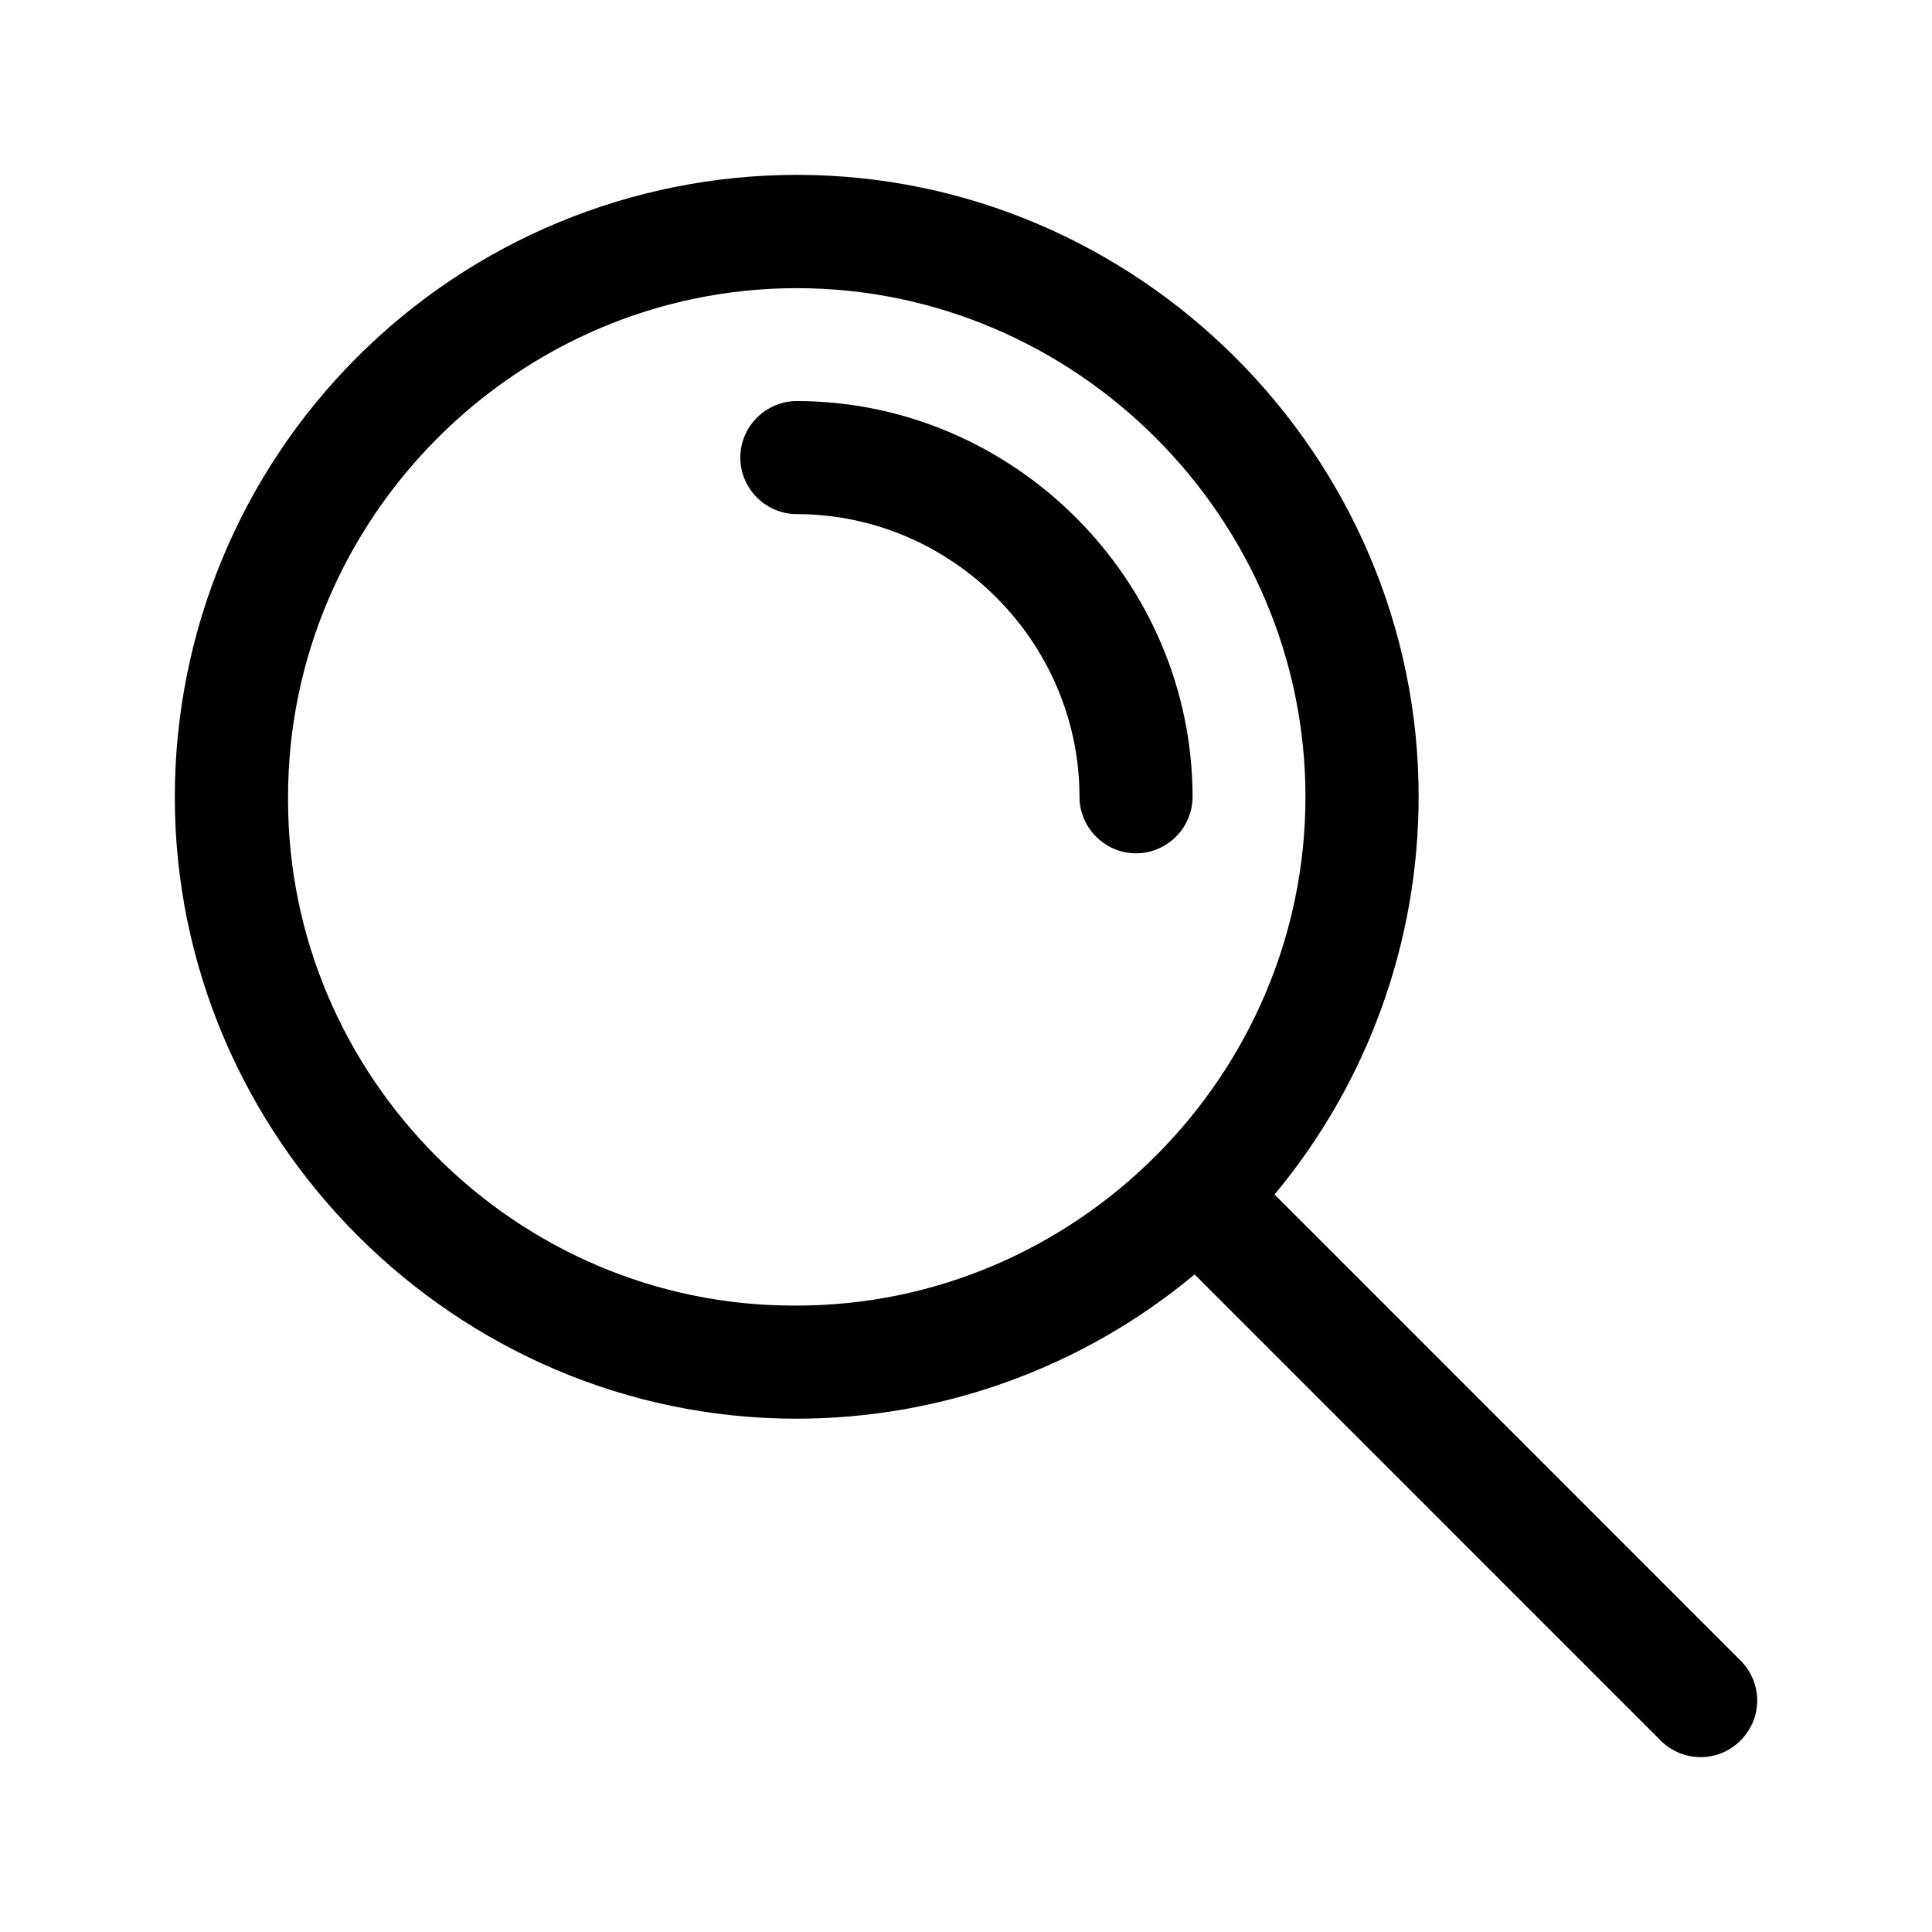 <?xml version="1.0" encoding="UTF-8" standalone="no"?>
<!DOCTYPE svg PUBLIC "-//W3C//DTD SVG 1.1//EN" "http://www.w3.org/Graphics/SVG/1.1/DTD/svg11.dtd">
<svg width="100%" height="100%" viewBox="0 0 2000 2000" version="1.1" xmlns="http://www.w3.org/2000/svg" xmlns:xlink="http://www.w3.org/1999/xlink" xml:space="preserve" xmlns:serif="http://www.serif.com/" style="fill-rule:evenodd;clip-rule:evenodd;stroke-linejoin:round;stroke-miterlimit:2;">
    <g transform="matrix(58.522,0,0,58.522,64.098,64.04)">
        <path d="M29.707,28.293L21.45,20.035C23.097,18.059 23.999,15.567 23.999,12.995C23.999,6.963 19.035,1.999 13.002,1.999C10.085,1.999 7.284,3.159 5.223,5.223C3.158,7.285 1.997,10.086 1.997,13.004C1.997,19.037 6.961,24.001 12.993,24.001C15.566,24.001 18.06,23.097 20.036,21.449L28.293,29.707C28.479,29.887 28.729,29.988 28.988,29.988C29.536,29.988 29.988,29.536 29.988,28.988C29.988,28.729 29.887,28.479 29.707,28.293ZM4,13C4.001,8.064 8.063,4.003 12.999,4.003C17.935,4.003 21.997,8.065 21.997,13.001C21.997,17.937 17.936,21.999 13,22C12.981,22 12.961,22 12.942,22C8.036,22 4,17.964 4,13.058L4,13ZM20,13C19.996,9.162 16.838,6.004 13,6C12.451,6 12,6.451 12,7C12,7.549 12.451,8 13,8C15.742,8.003 17.997,10.258 18,13C18,13.549 18.451,14 19,14C19.549,14 20,13.549 20,13Z" style="fill-rule:nonzero;"/>
    </g>
</svg>
